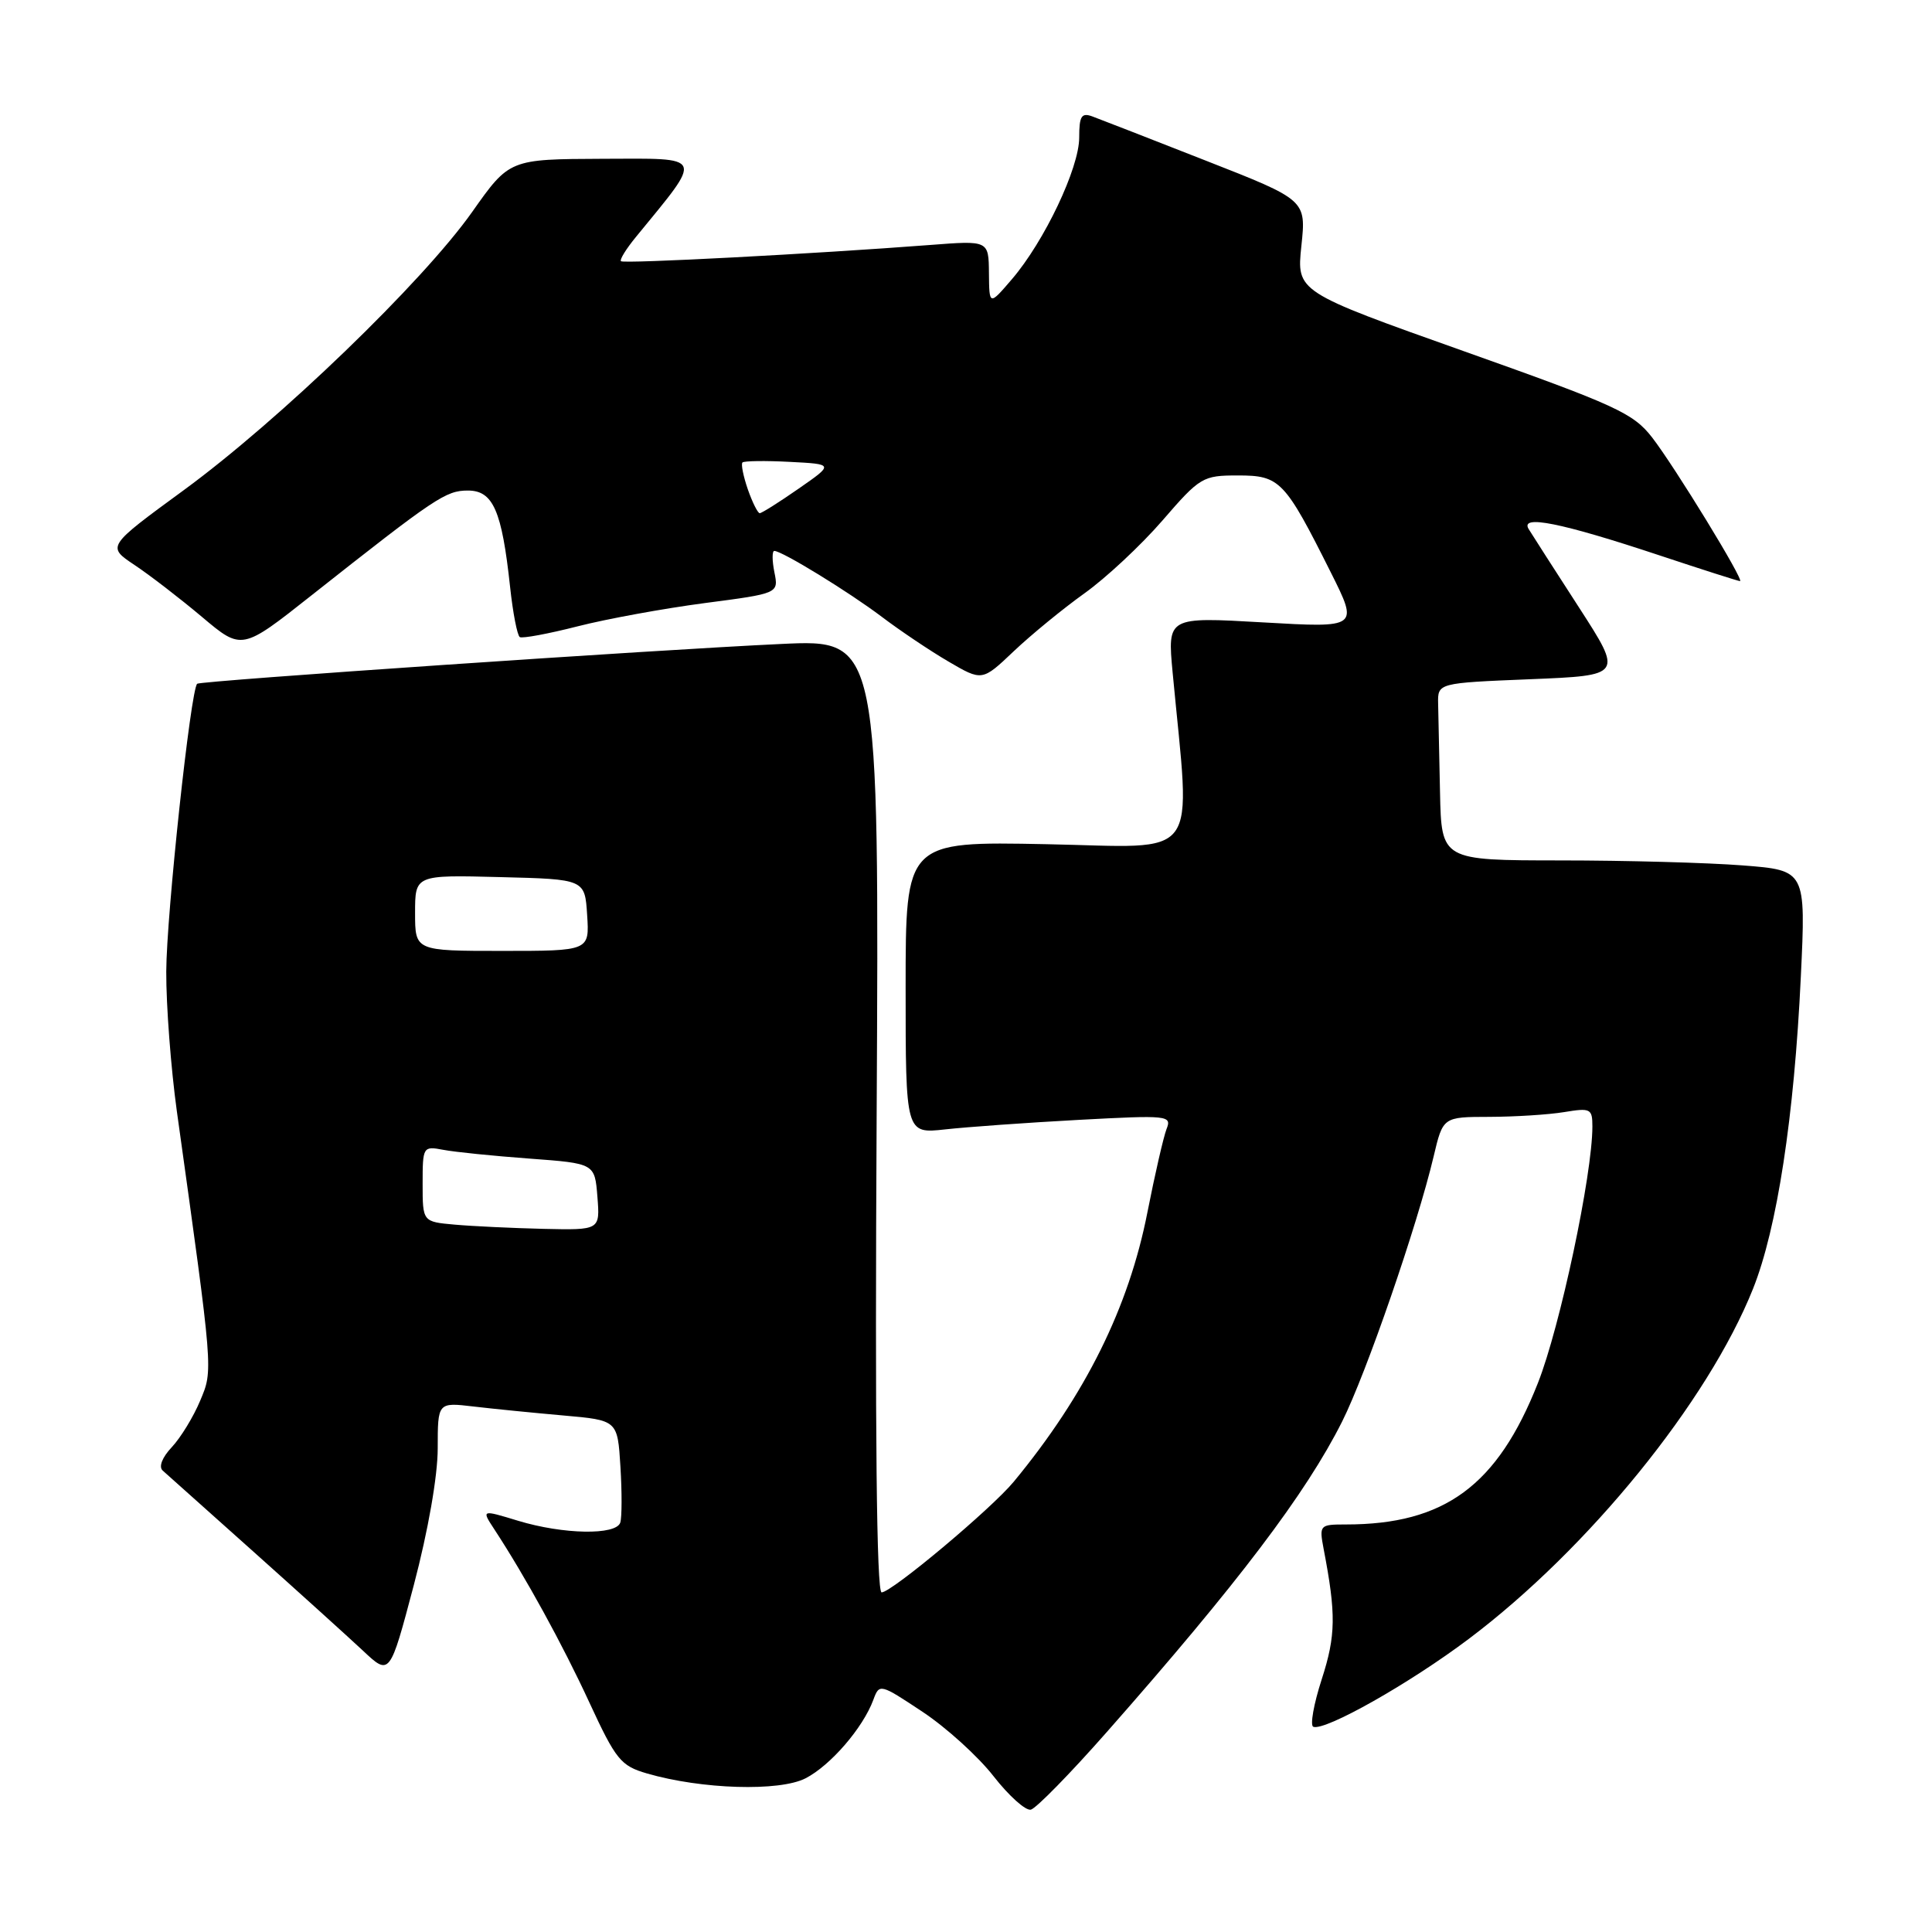 <?xml version="1.0" encoding="UTF-8" standalone="no"?>
<!DOCTYPE svg PUBLIC "-//W3C//DTD SVG 1.1//EN" "http://www.w3.org/Graphics/SVG/1.1/DTD/svg11.dtd" >
<svg xmlns="http://www.w3.org/2000/svg" xmlns:xlink="http://www.w3.org/1999/xlink" version="1.1" viewBox="0 0 256 256">
 <g >
 <path fill="currentColor"
d=" M 146.67 229.49 C 164.02 209.81 173.05 197.90 177.84 188.36 C 181.04 181.98 187.80 162.38 189.96 153.25 C 191.20 148.00 191.20 148.00 197.35 147.99 C 200.73 147.98 205.19 147.70 207.25 147.36 C 210.76 146.78 211.00 146.90 211.00 149.27 C 211.00 155.65 206.72 175.82 203.78 183.26 C 198.42 196.85 191.43 202.00 178.34 202.00 C 174.86 202.00 174.79 202.07 175.39 205.25 C 177.05 213.90 177.01 216.71 175.14 222.50 C 174.07 225.80 173.57 228.64 174.02 228.81 C 175.59 229.39 186.81 223.05 194.65 217.14 C 210.50 205.20 226.29 185.75 232.28 170.78 C 235.47 162.80 237.74 148.01 238.62 129.41 C 239.29 115.32 239.29 115.32 230.90 114.67 C 226.28 114.31 215.41 114.01 206.75 114.01 C 191.00 114.00 191.00 114.00 190.81 105.00 C 190.71 100.05 190.60 94.76 190.56 93.25 C 190.50 90.50 190.50 90.50 202.77 90.00 C 215.04 89.50 215.04 89.50 209.23 80.50 C 206.03 75.55 203.03 70.88 202.56 70.11 C 201.36 68.16 206.83 69.25 219.83 73.57 C 225.52 75.46 230.34 77.00 230.56 77.00 C 231.19 77.00 221.92 61.85 218.91 57.96 C 216.41 54.74 214.12 53.69 193.98 46.54 C 171.80 38.66 171.80 38.66 172.44 32.58 C 173.08 26.50 173.08 26.50 159.79 21.29 C 152.48 18.42 145.71 15.78 144.75 15.43 C 143.30 14.90 143.00 15.37 143.00 18.23 C 143.00 22.26 138.38 31.99 134.08 37.00 C 131.08 40.50 131.08 40.50 131.04 36.18 C 131.00 31.86 131.00 31.86 123.25 32.46 C 107.99 33.63 82.63 34.97 82.28 34.61 C 82.08 34.41 82.98 32.96 84.28 31.38 C 93.25 20.42 93.50 21.00 79.87 21.04 C 67.50 21.09 67.50 21.09 62.56 28.09 C 56.02 37.35 37.02 55.68 24.32 64.97 C 14.15 72.41 14.15 72.41 17.82 74.86 C 19.85 76.21 23.87 79.31 26.77 81.75 C 32.04 86.19 32.04 86.19 41.26 78.90 C 57.72 65.90 59.07 65.00 62.00 65.00 C 65.34 65.00 66.50 67.65 67.59 77.77 C 67.96 81.22 68.54 84.21 68.88 84.42 C 69.22 84.62 72.67 83.98 76.55 82.99 C 80.42 82.00 88.00 80.62 93.39 79.91 C 103.18 78.63 103.18 78.63 102.61 75.82 C 102.30 74.27 102.30 73.00 102.60 73.00 C 103.62 73.00 112.49 78.44 116.84 81.73 C 119.23 83.54 123.20 86.21 125.66 87.65 C 130.14 90.27 130.14 90.27 134.32 86.30 C 136.62 84.12 140.83 80.67 143.68 78.63 C 146.53 76.60 151.19 72.25 154.03 68.97 C 159.01 63.21 159.37 63.00 164.03 63.00 C 169.60 63.00 170.23 63.65 176.34 75.85 C 180.02 83.20 180.02 83.20 167.36 82.47 C 154.69 81.74 154.69 81.74 155.38 89.12 C 157.77 114.52 159.42 112.27 138.65 111.86 C 120.00 111.49 120.00 111.49 120.00 130.86 C 120.00 150.23 120.00 150.23 125.25 149.65 C 128.14 149.33 136.08 148.76 142.91 148.39 C 154.81 147.75 155.29 147.80 154.57 149.61 C 154.17 150.65 153.03 155.61 152.04 160.63 C 149.57 173.24 143.84 184.81 134.34 196.32 C 131.37 199.92 118.14 211.00 116.82 211.00 C 116.15 211.00 115.93 189.66 116.16 147.86 C 116.50 84.71 116.50 84.71 103.50 85.33 C 86.69 86.11 26.61 90.21 26.13 90.60 C 25.27 91.30 22.06 121.18 22.03 128.72 C 22.01 133.24 22.65 141.57 23.43 147.22 C 28.30 182.10 28.25 181.47 26.52 185.61 C 25.63 187.74 23.94 190.50 22.77 191.75 C 21.48 193.12 21.00 194.36 21.56 194.86 C 22.08 195.32 27.45 200.12 33.50 205.53 C 39.55 210.94 46.11 216.87 48.08 218.71 C 51.65 222.07 51.65 222.07 54.83 210.04 C 56.73 202.83 58.00 195.58 58.00 191.91 C 58.00 185.81 58.00 185.81 62.75 186.37 C 65.36 186.68 70.72 187.21 74.67 187.56 C 81.83 188.19 81.83 188.19 82.21 194.34 C 82.42 197.73 82.41 201.06 82.19 201.75 C 81.64 203.45 74.65 203.33 68.65 201.51 C 63.79 200.03 63.79 200.03 65.50 202.64 C 69.62 208.93 74.54 217.89 78.09 225.58 C 81.61 233.19 82.25 233.98 85.72 234.99 C 92.97 237.10 103.30 237.41 106.75 235.63 C 110.06 233.92 114.34 228.96 115.72 225.24 C 116.52 223.06 116.60 223.08 122.25 226.83 C 125.40 228.92 129.63 232.76 131.65 235.36 C 133.68 237.96 135.90 239.95 136.59 239.79 C 137.28 239.63 141.82 235.00 146.67 229.49 Z  M 60.25 162.27 C 56.00 161.89 56.00 161.89 56.00 156.86 C 56.00 151.93 56.05 151.85 58.75 152.36 C 60.26 152.65 65.40 153.17 70.16 153.52 C 78.81 154.16 78.81 154.16 79.16 158.58 C 79.51 163.00 79.51 163.00 72.01 162.83 C 67.88 162.73 62.59 162.48 60.25 162.27 Z  M 55.00 120.97 C 55.00 115.93 55.00 115.93 66.25 116.22 C 77.50 116.50 77.50 116.50 77.80 121.25 C 78.11 126.00 78.11 126.00 66.55 126.00 C 55.00 126.00 55.00 126.00 55.00 120.97 Z  M 99.09 64.84 C 98.49 63.10 98.17 61.50 98.38 61.28 C 98.60 61.07 101.41 61.03 104.64 61.20 C 110.50 61.50 110.50 61.50 105.82 64.75 C 103.25 66.54 100.93 68.00 100.67 68.00 C 100.41 68.00 99.70 66.58 99.09 64.84 Z "/>
</g>
</svg>